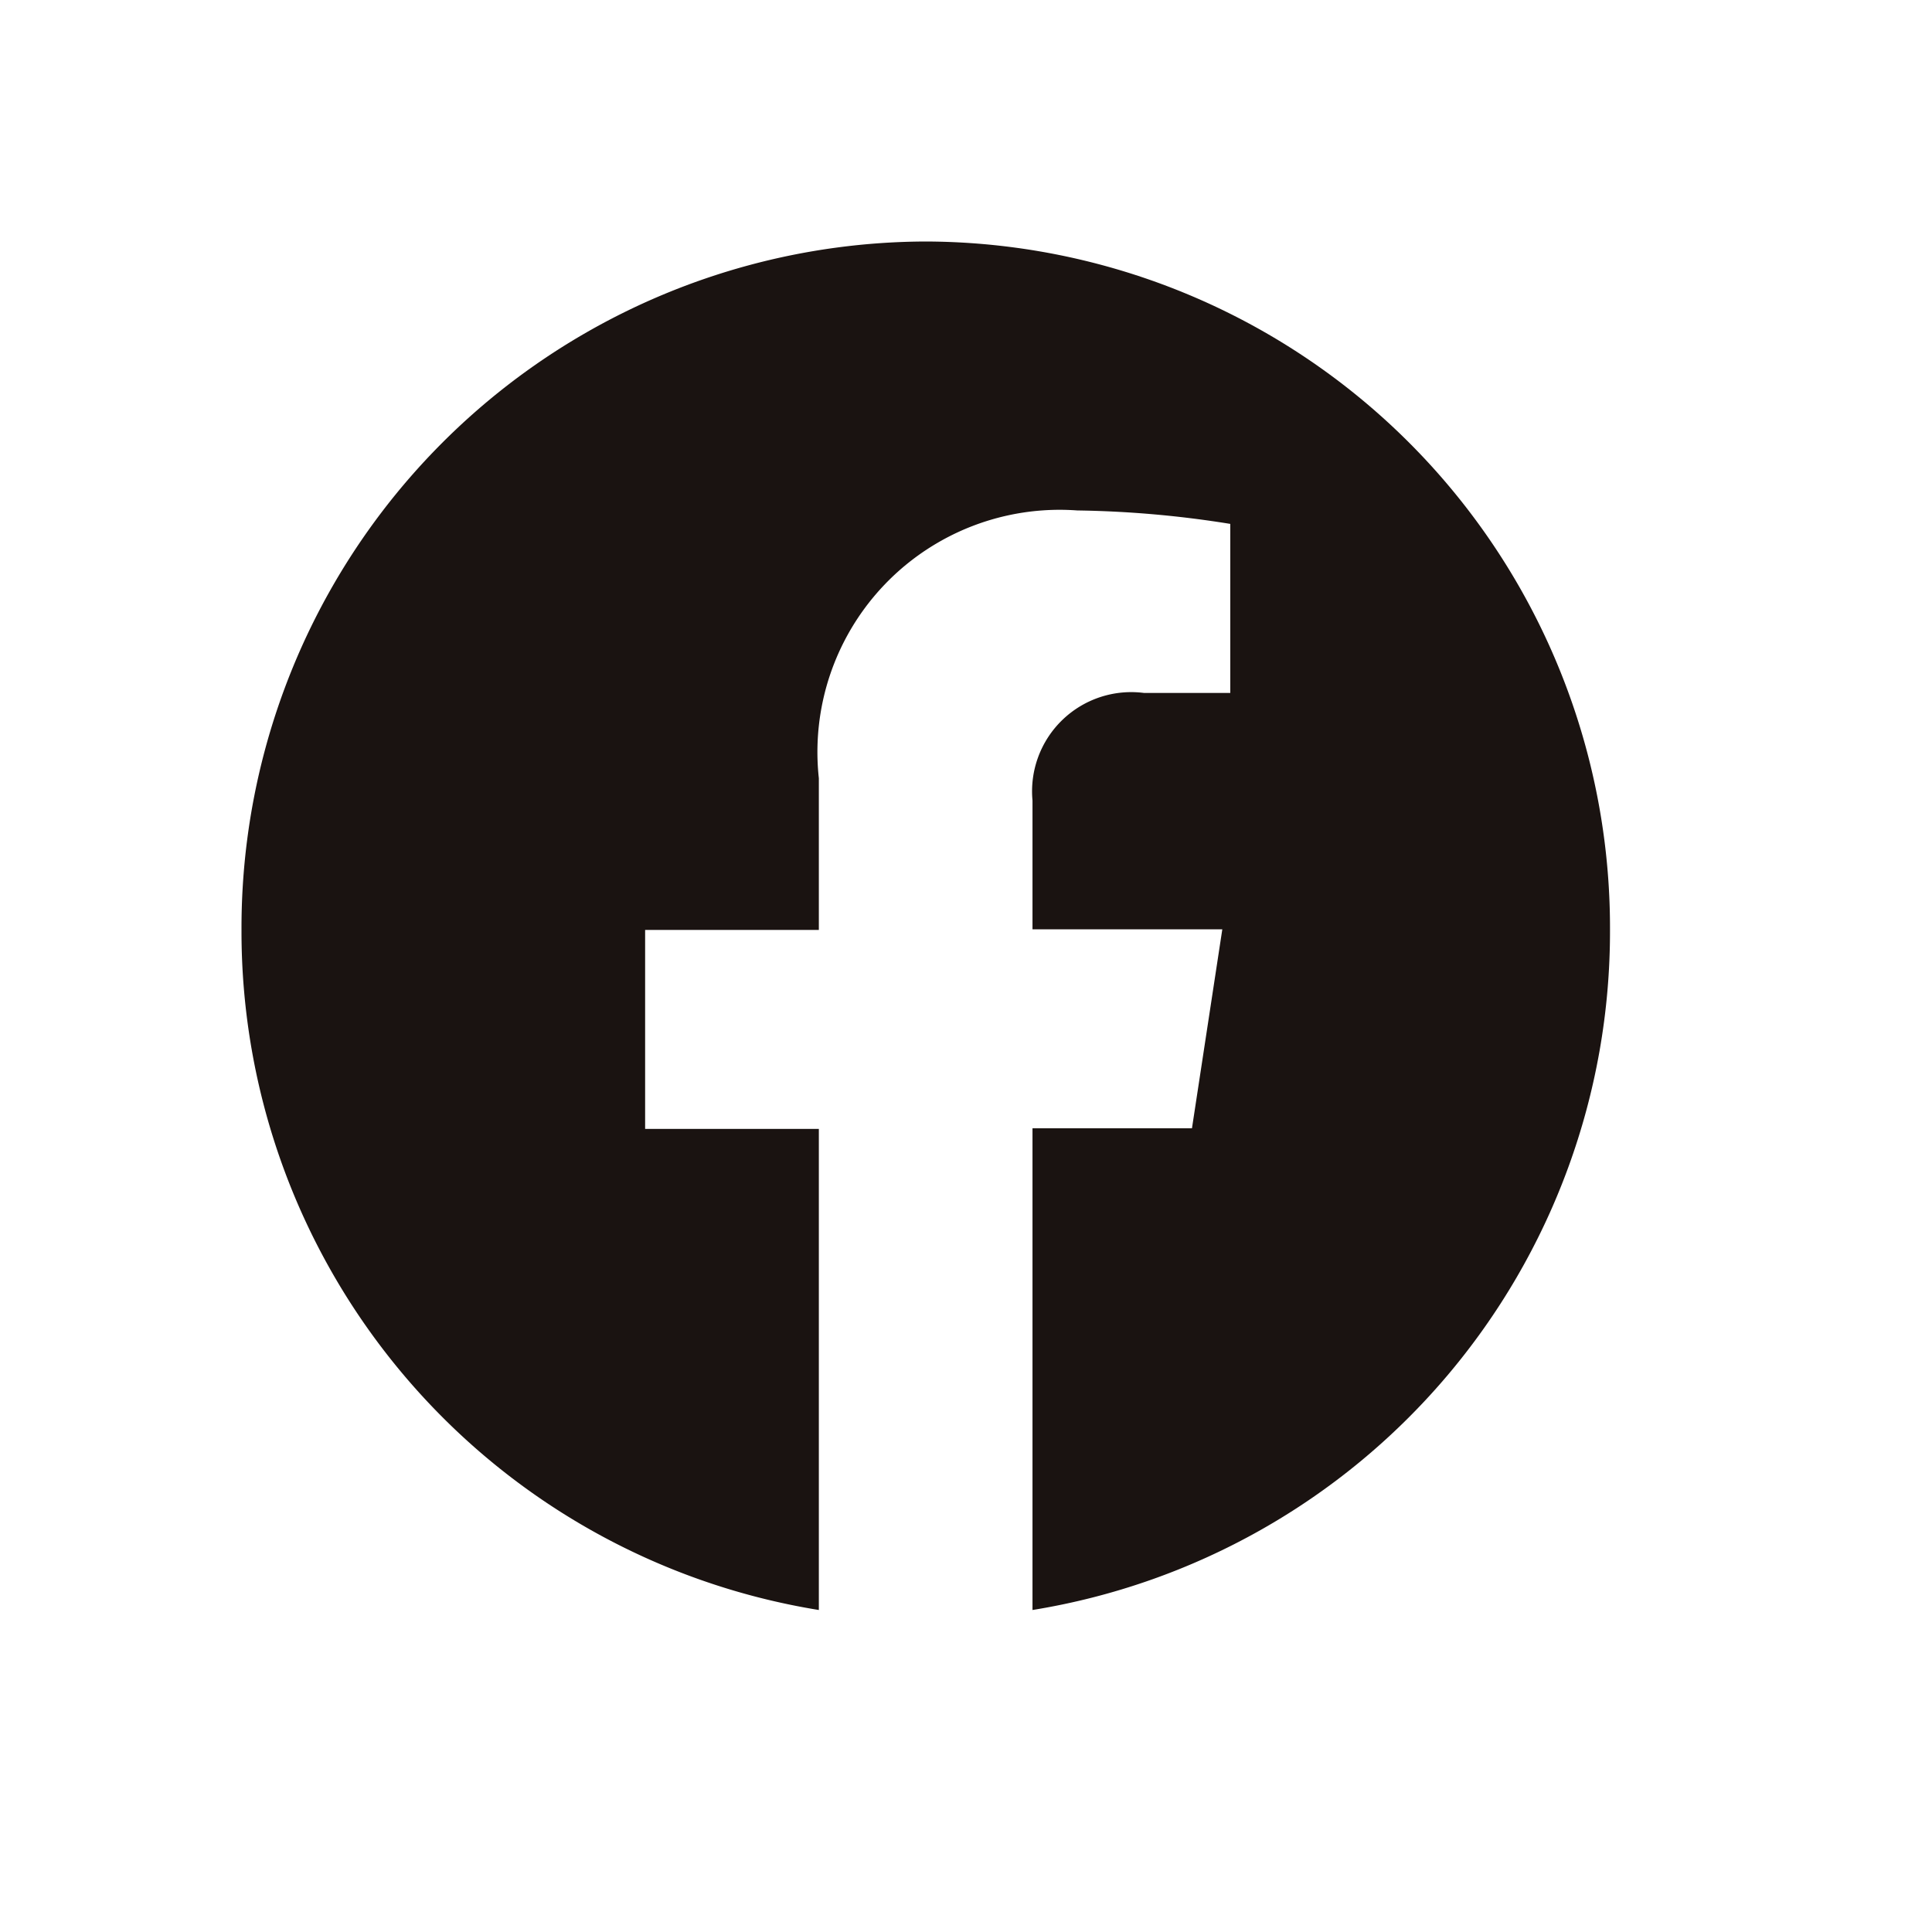 <svg xmlns="http://www.w3.org/2000/svg" width="24" height="24" viewBox="0 0 24 24"><g transform="translate(-297 -13)"><path d="M-1346,102.552A8.526,8.526,0,0,0-1354.5,94a8.526,8.526,0,0,0-8.5,8.552,8.538,8.538,0,0,0,7.172,8.448v-5.976h-2.158v-2.472h2.158v-1.884a3.009,3.009,0,0,1,3.211-3.327,12.992,12.992,0,0,1,1.9.167v2.1h-1.072a1.232,1.232,0,0,0-1.385,1.336v1.6h2.358l-.377,2.472h-1.981V111A8.538,8.538,0,0,0-1346,102.552Z" transform="translate(1663 -78)" fill="#1a1311"/><rect width="24" height="24" transform="translate(297 13)" fill="#fff" opacity="0"/></g></svg>